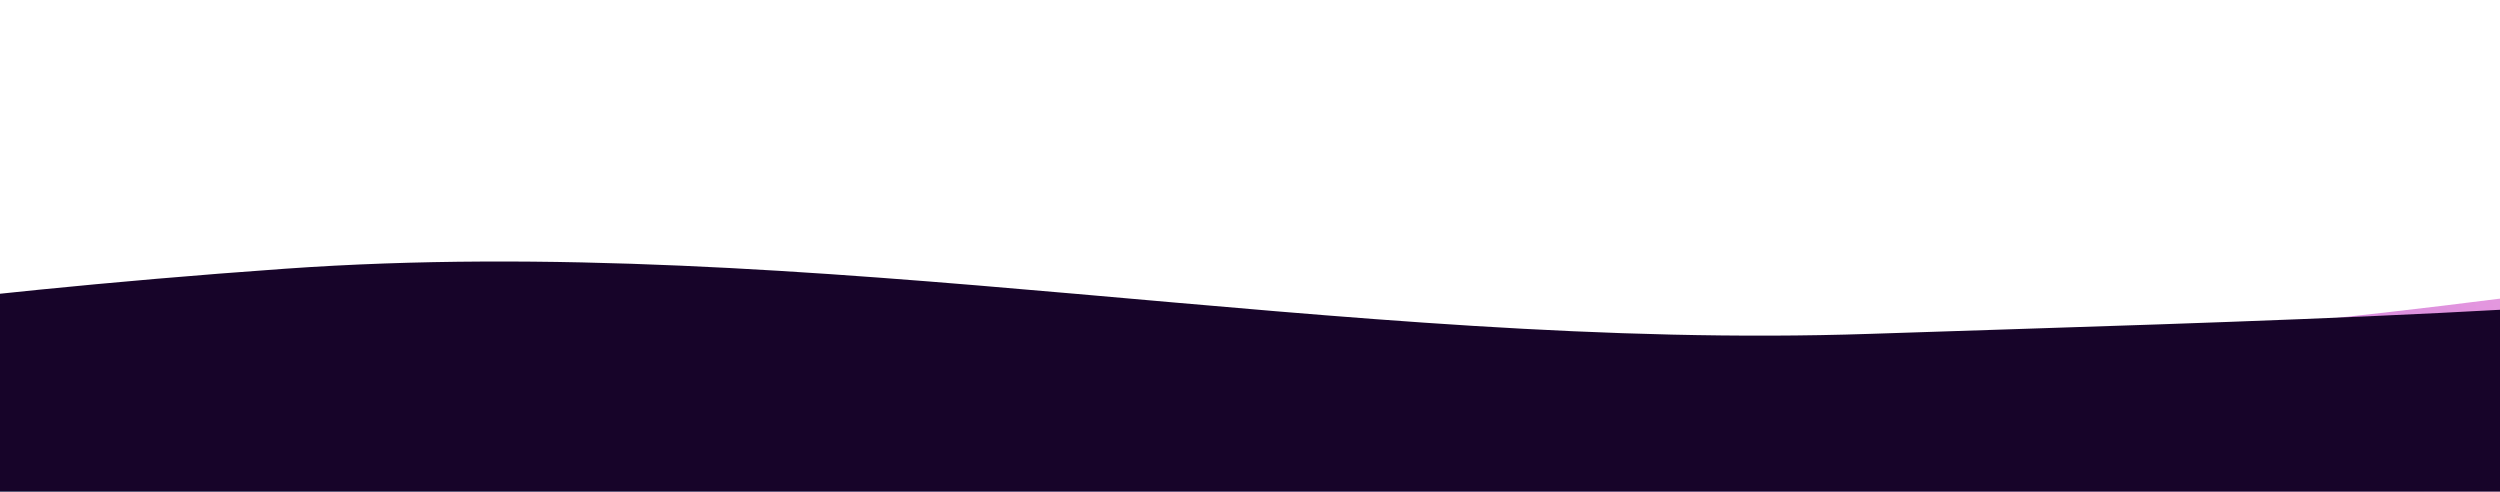 <svg  viewBox="0 0 478 94" fill="none" xmlns="http://www.w3.org/2000/svg">
<g clip-path="url(#clip0_125_14447)">
<g opacity="0.7" filter="url(#filter0_f_125_14447)">
<path d="M-44.994 97L-75 54.714C-75 54.714 -14.067 59.552 54.812 54.714C155.549 47.638 256.896 70.43 357.874 67.07C431.917 64.607 483.231 56.349 545.831 48L547 97L-44.994 97Z" fill="url(#paint0_linear_125_14447)"/>
</g>
<path d="M-45.282 94L-60 63.835C-60 63.835 -14.36 56.258 54.509 51.381C155.23 44.25 256.562 67.221 357.525 63.835C431.556 61.353 504.409 59.797 567 51.381L546.622 94L-45.282 94Z" fill="#170429"/>
</g>
<defs>
<filter id="filter0_f_125_14447" x="-105" y="18" width="682" height="109" filterUnits="userSpaceOnUse" color-interpolation-filters="sRGB">
<feFlood flood-opacity="0" result="BackgroundImageFix"/>
<feBlend mode="normal" in="SourceGraphic" in2="BackgroundImageFix" result="shape"/>
<feGaussianBlur stdDeviation="15" result="effect1_foregroundBlur_125_14447"/>
</filter>
<linearGradient id="paint0_linear_125_14447" x1="533.737" y1="30.161" x2="0.407" y2="174.952" gradientUnits="userSpaceOnUse">
<stop stop-color="#F260C9" stop-opacity="0.73"/>
<stop offset="0.208" stop-color="#B137C5" stop-opacity="0.897"/>
<stop offset="0.448" stop-color="#7B45F2" stop-opacity="0.928"/>
<stop offset="0.766" stop-color="#2C6CDB" stop-opacity="0.97"/>
<stop offset="1" stop-color="#0084BC"/>
</linearGradient>
<clipPath id="clip0_125_14447">
<rect width="482" height="94" fill="white"/>
</clipPath>
</defs>
</svg>
